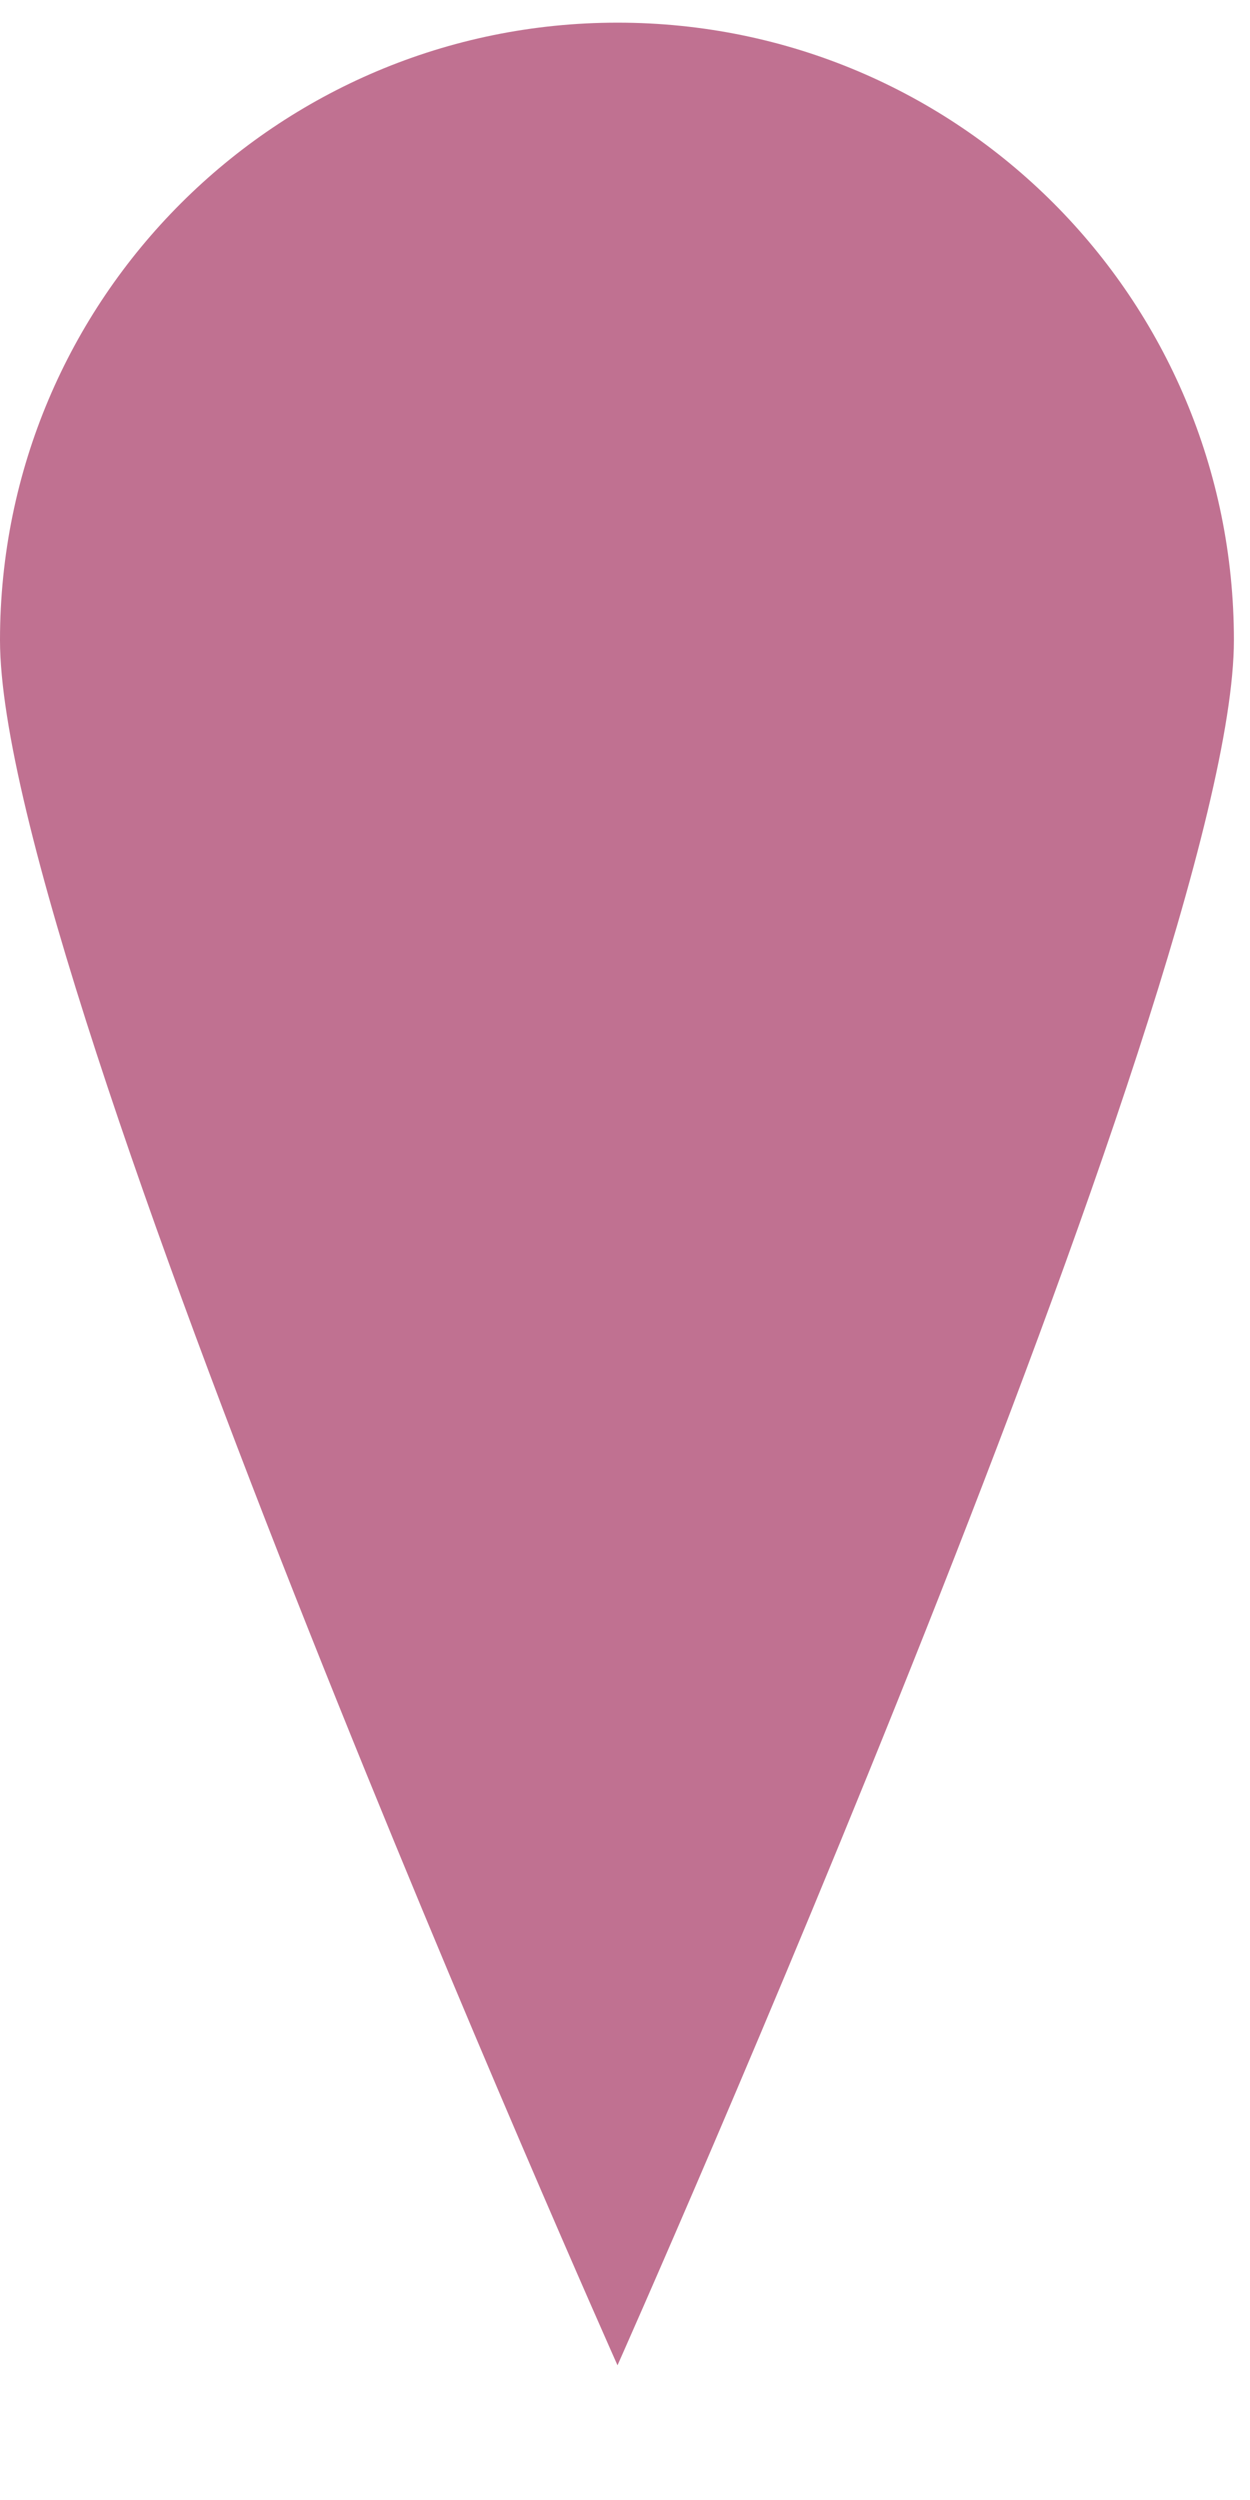 <?xml version="1.0" encoding="UTF-8"?>
<svg width="8px" height="16px" viewBox="0 0 8 16" version="1.1" xmlns="http://www.w3.org/2000/svg" xmlns:xlink="http://www.w3.org/1999/xlink">
    <!-- Generator: Sketch 55 (78076) - https://sketchapp.com -->
    <title>icon-timeline-hover</title>
    <desc>Created with Sketch.</desc>
    <g id="Page-1" stroke="none" stroke-width="1" fill="none" fill-rule="evenodd">
        <g id="Desktop-HD" transform="translate(-381, -219)" fill="#C07191">
            <path d="M384.952,219.145 C382.77,219.145 381,220.911 381,223.097 C381,225.276 384.952,234.138 384.952,234.138 C384.952,234.138 388.897,225.276 388.897,223.097 C388.897,220.911 387.136,219.145 384.952,219.145" id="icon-timeline-hover"></path>
        </g>
    </g>
</svg>